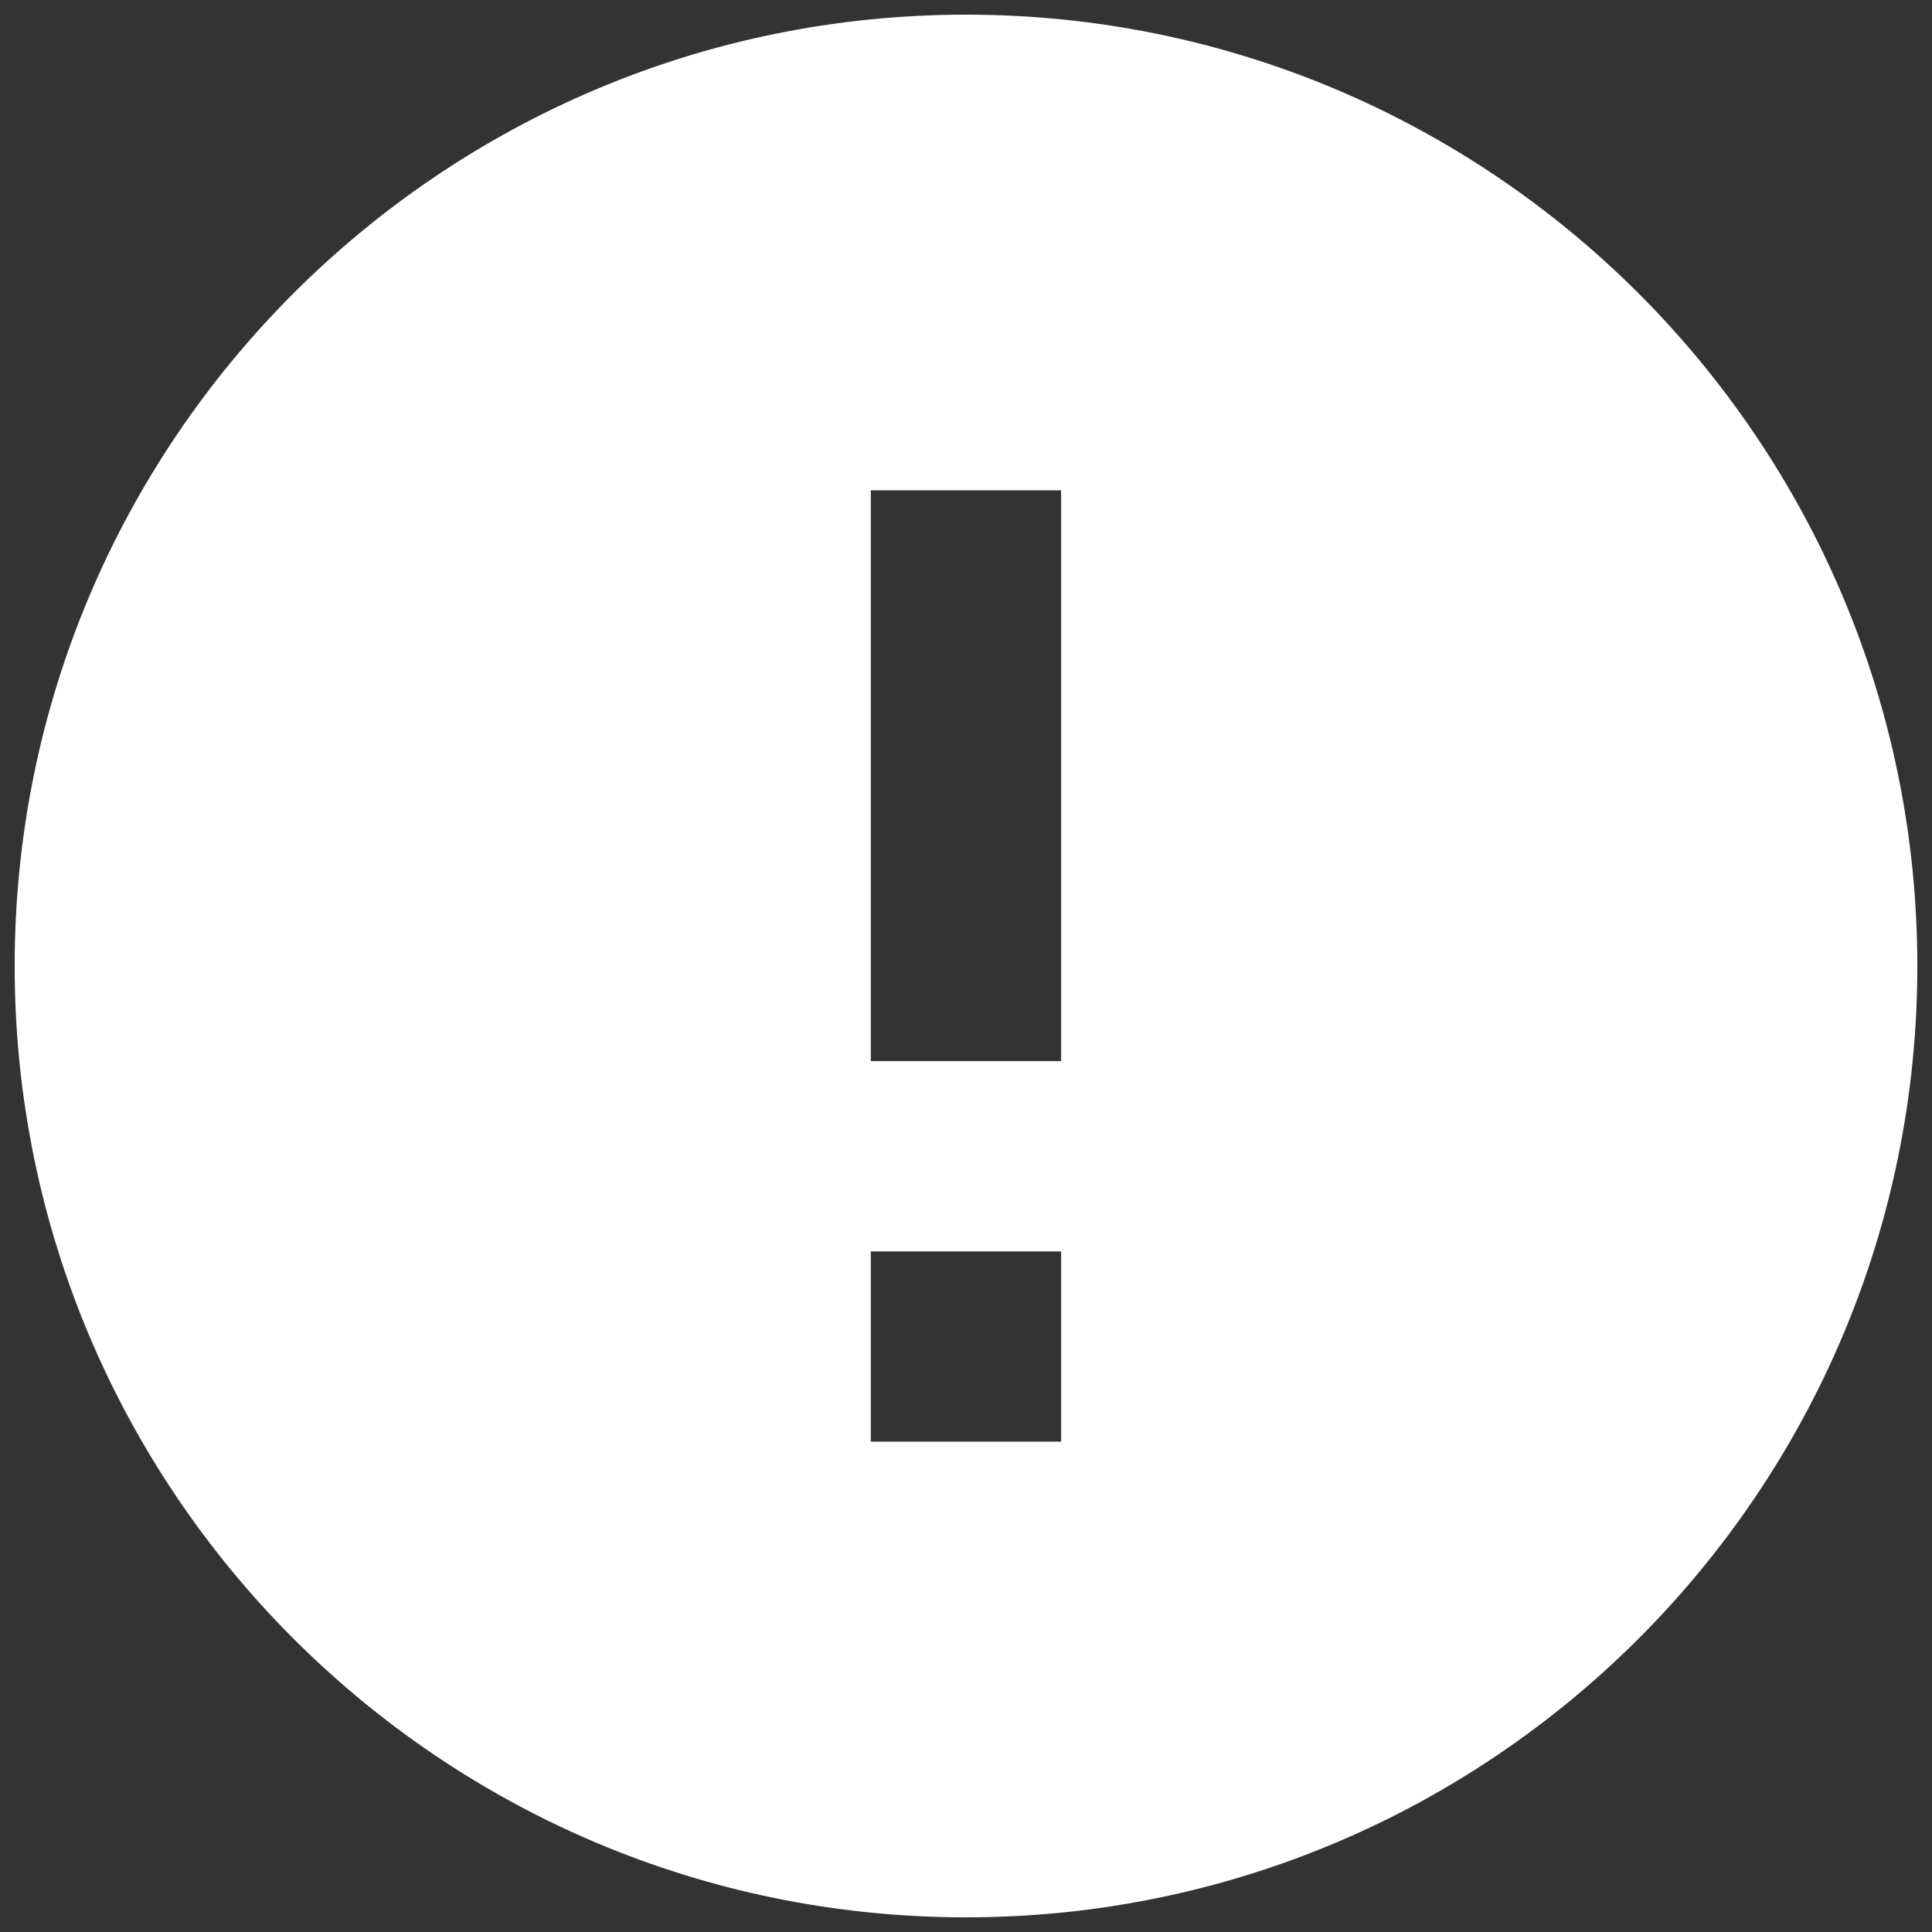 <svg width="22" height="22" viewBox="0 0 22 22" fill="none" xmlns="http://www.w3.org/2000/svg">
<rect x="0" y="0" width="22" height="22" fill="#333333" stroke="none"/>
<path d="M11 0.167C5.02 0.167 0.167 5.02 0.167 11C0.167 16.98 5.02 21.833 11 21.833C16.98 21.833 21.833 16.98 21.833 11C21.833 5.02 16.98 0.167 11 0.167ZM12.083 16.416H9.916V14.25H12.083V16.416ZM12.083 12.083H9.916V5.583H12.083V12.083Z" fill="white"/>
</svg>
